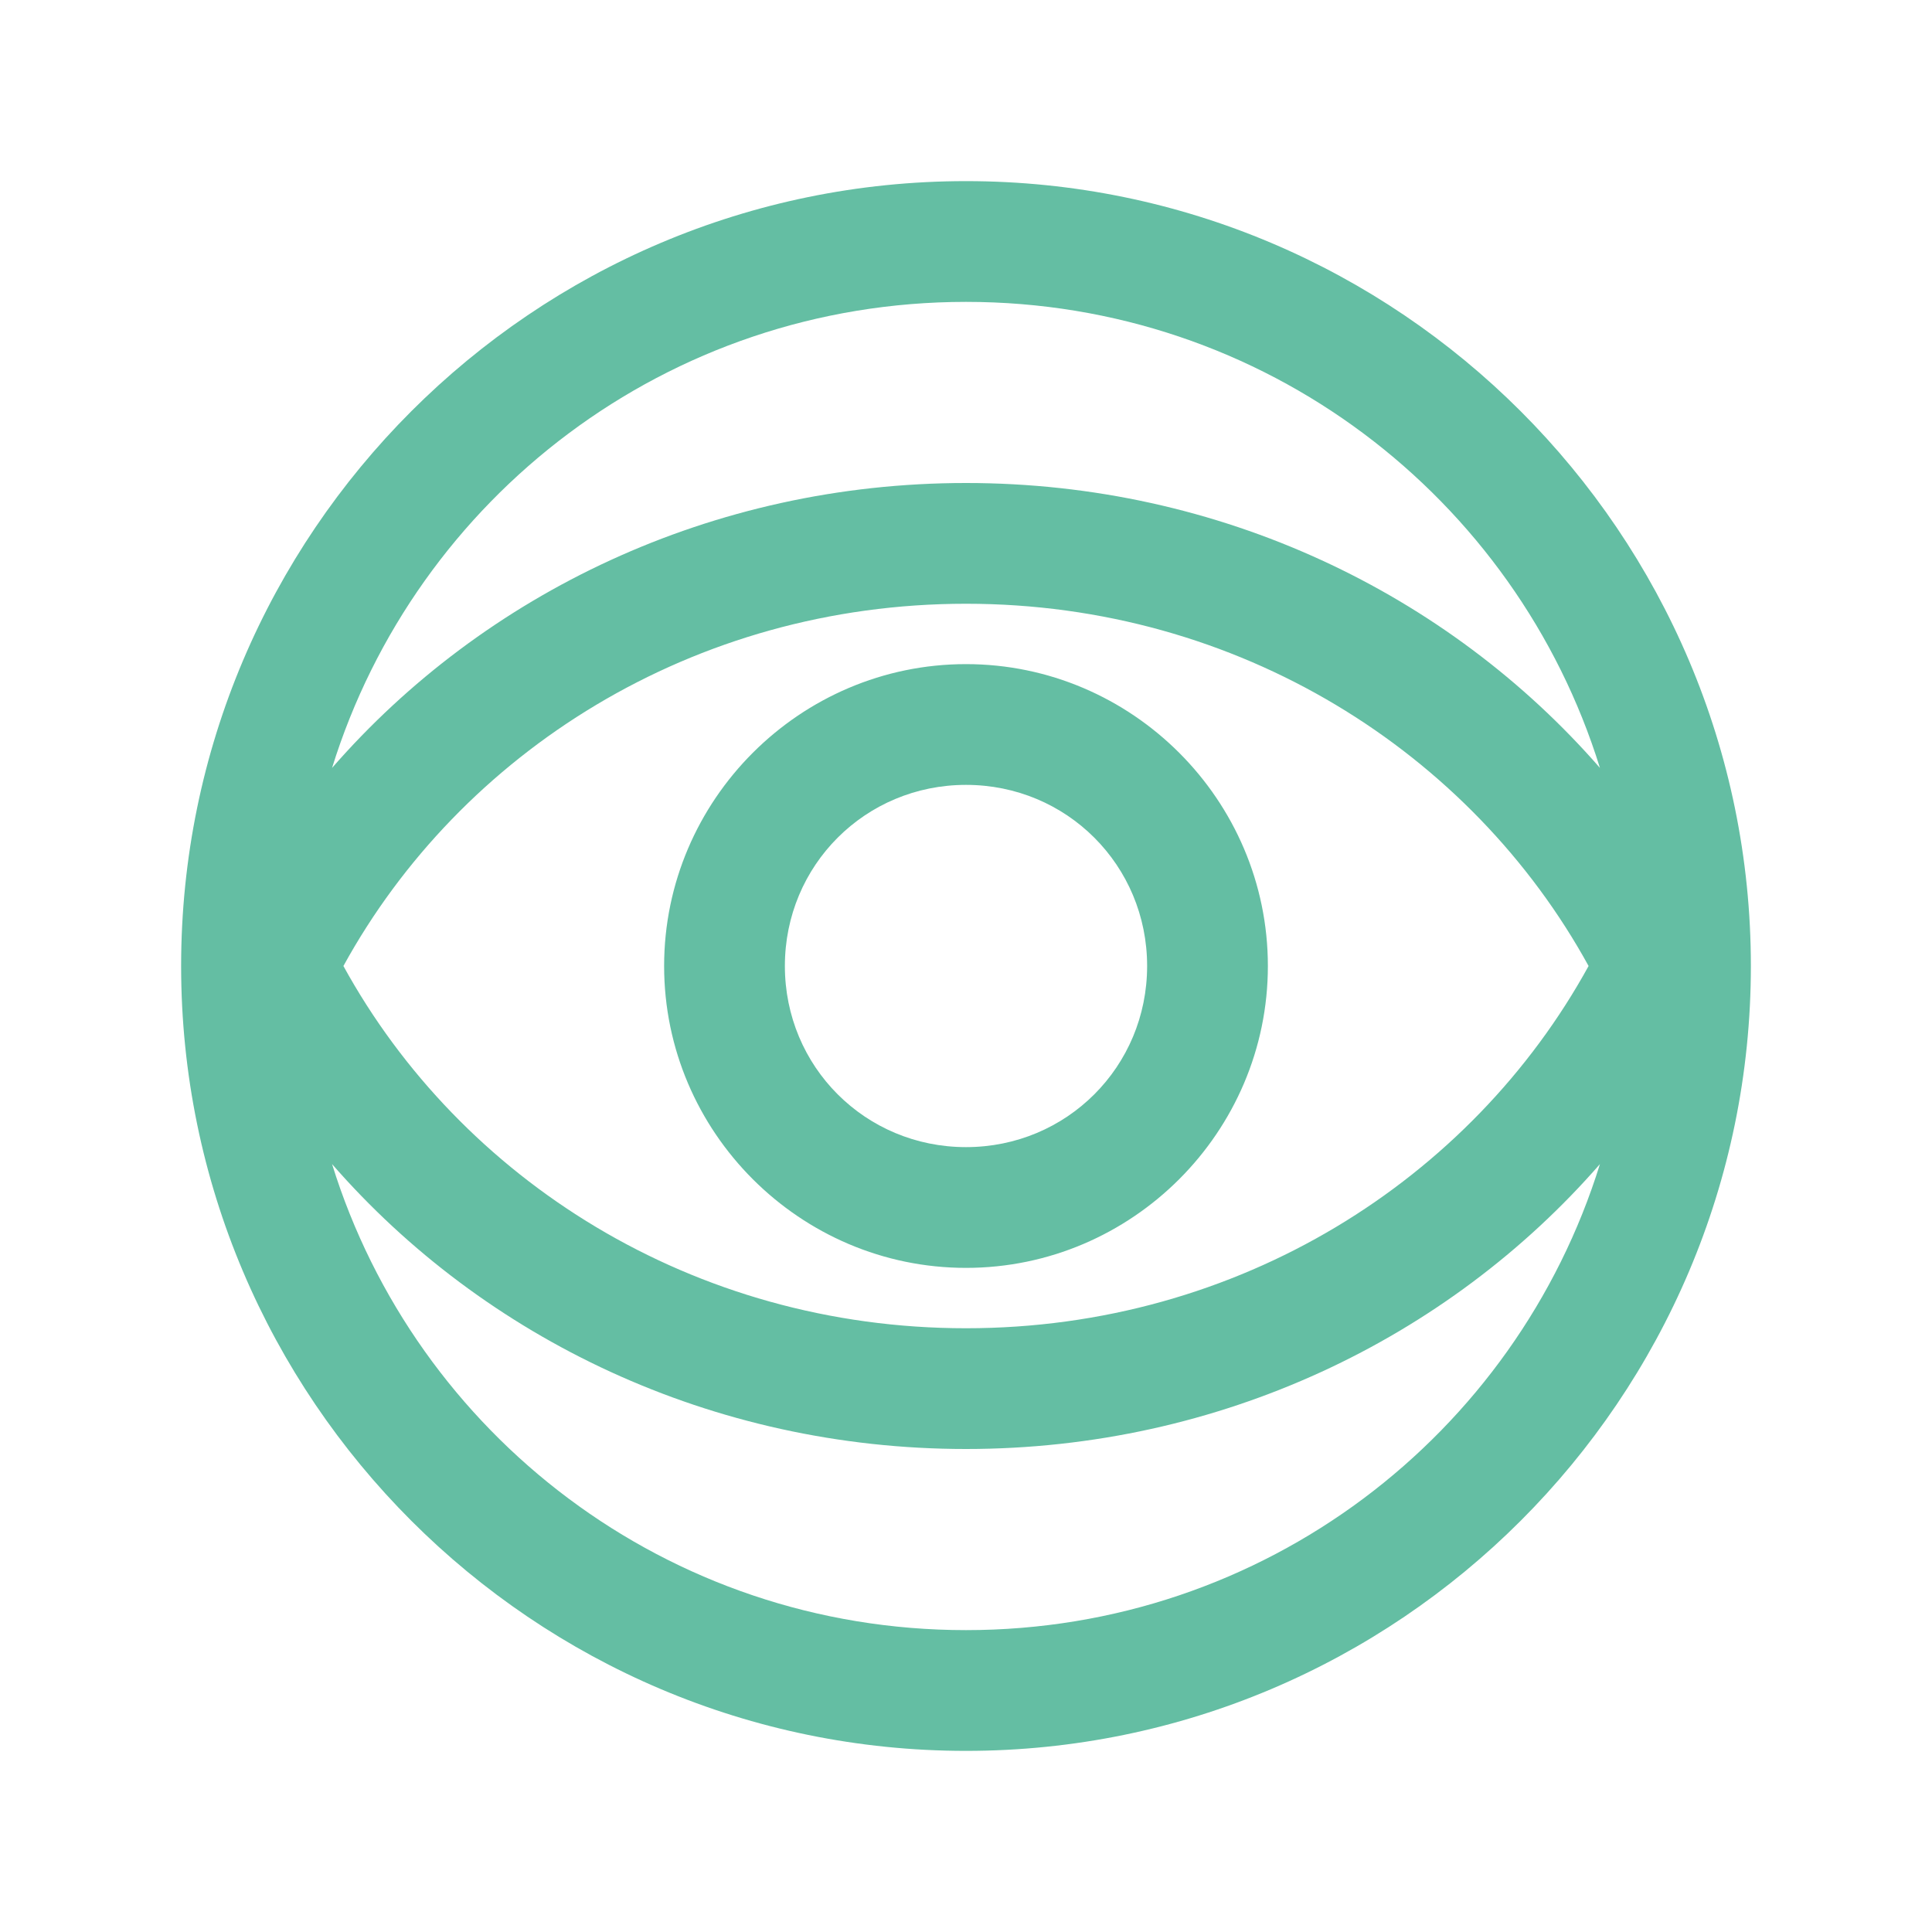 <svg xmlns="http://www.w3.org/2000/svg" xmlns:xlink="http://www.w3.org/1999/xlink" viewBox="0,0,256,256" width="32px" height="32px"><g fill="#64bea3" fill-rule="nonzero" stroke="none" stroke-width="1" stroke-linecap="butt" stroke-linejoin="miter" stroke-miterlimit="10" stroke-dasharray="" stroke-dashoffset="0" font-family="none" font-weight="none" font-size="none" text-anchor="none" style="mix-blend-mode: normal"><g transform="scale(8,8)"><path d="M16,3c-7.168,0 -13,5.832 -13,13c0,7.168 5.832,13 13,13c7.168,0 13,-5.832 13,-13c0,-7.168 -5.832,-13 -13,-13zM16,5c4.945,0 9.109,3.238 10.5,7.719c-2.516,-2.887 -6.289,-4.719 -10.5,-4.719c-4.211,0 -7.984,1.832 -10.5,4.719c1.391,-4.48 5.555,-7.719 10.5,-7.719zM16,10c4.523,0 8.371,2.465 10.312,6c-1.941,3.535 -5.789,6 -10.312,6c-4.523,0 -8.371,-2.465 -10.312,-6c1.941,-3.535 5.789,-6 10.312,-6zM16,11c-2.75,0 -5,2.25 -5,5c0,2.75 2.25,5 5,5c2.75,0 5,-2.25 5,-5c0,-2.75 -2.25,-5 -5,-5zM16,13c1.668,0 3,1.332 3,3c0,1.668 -1.332,3 -3,3c-1.668,0 -3,-1.332 -3,-3c0,-1.668 1.332,-3 3,-3zM5.5,19.281c2.516,2.887 6.289,4.719 10.5,4.719c4.211,0 7.984,-1.832 10.5,-4.719c-1.391,4.48 -5.555,7.719 -10.5,7.719c-4.945,0 -9.109,-3.238 -10.5,-7.719z"></path></g></g></svg>